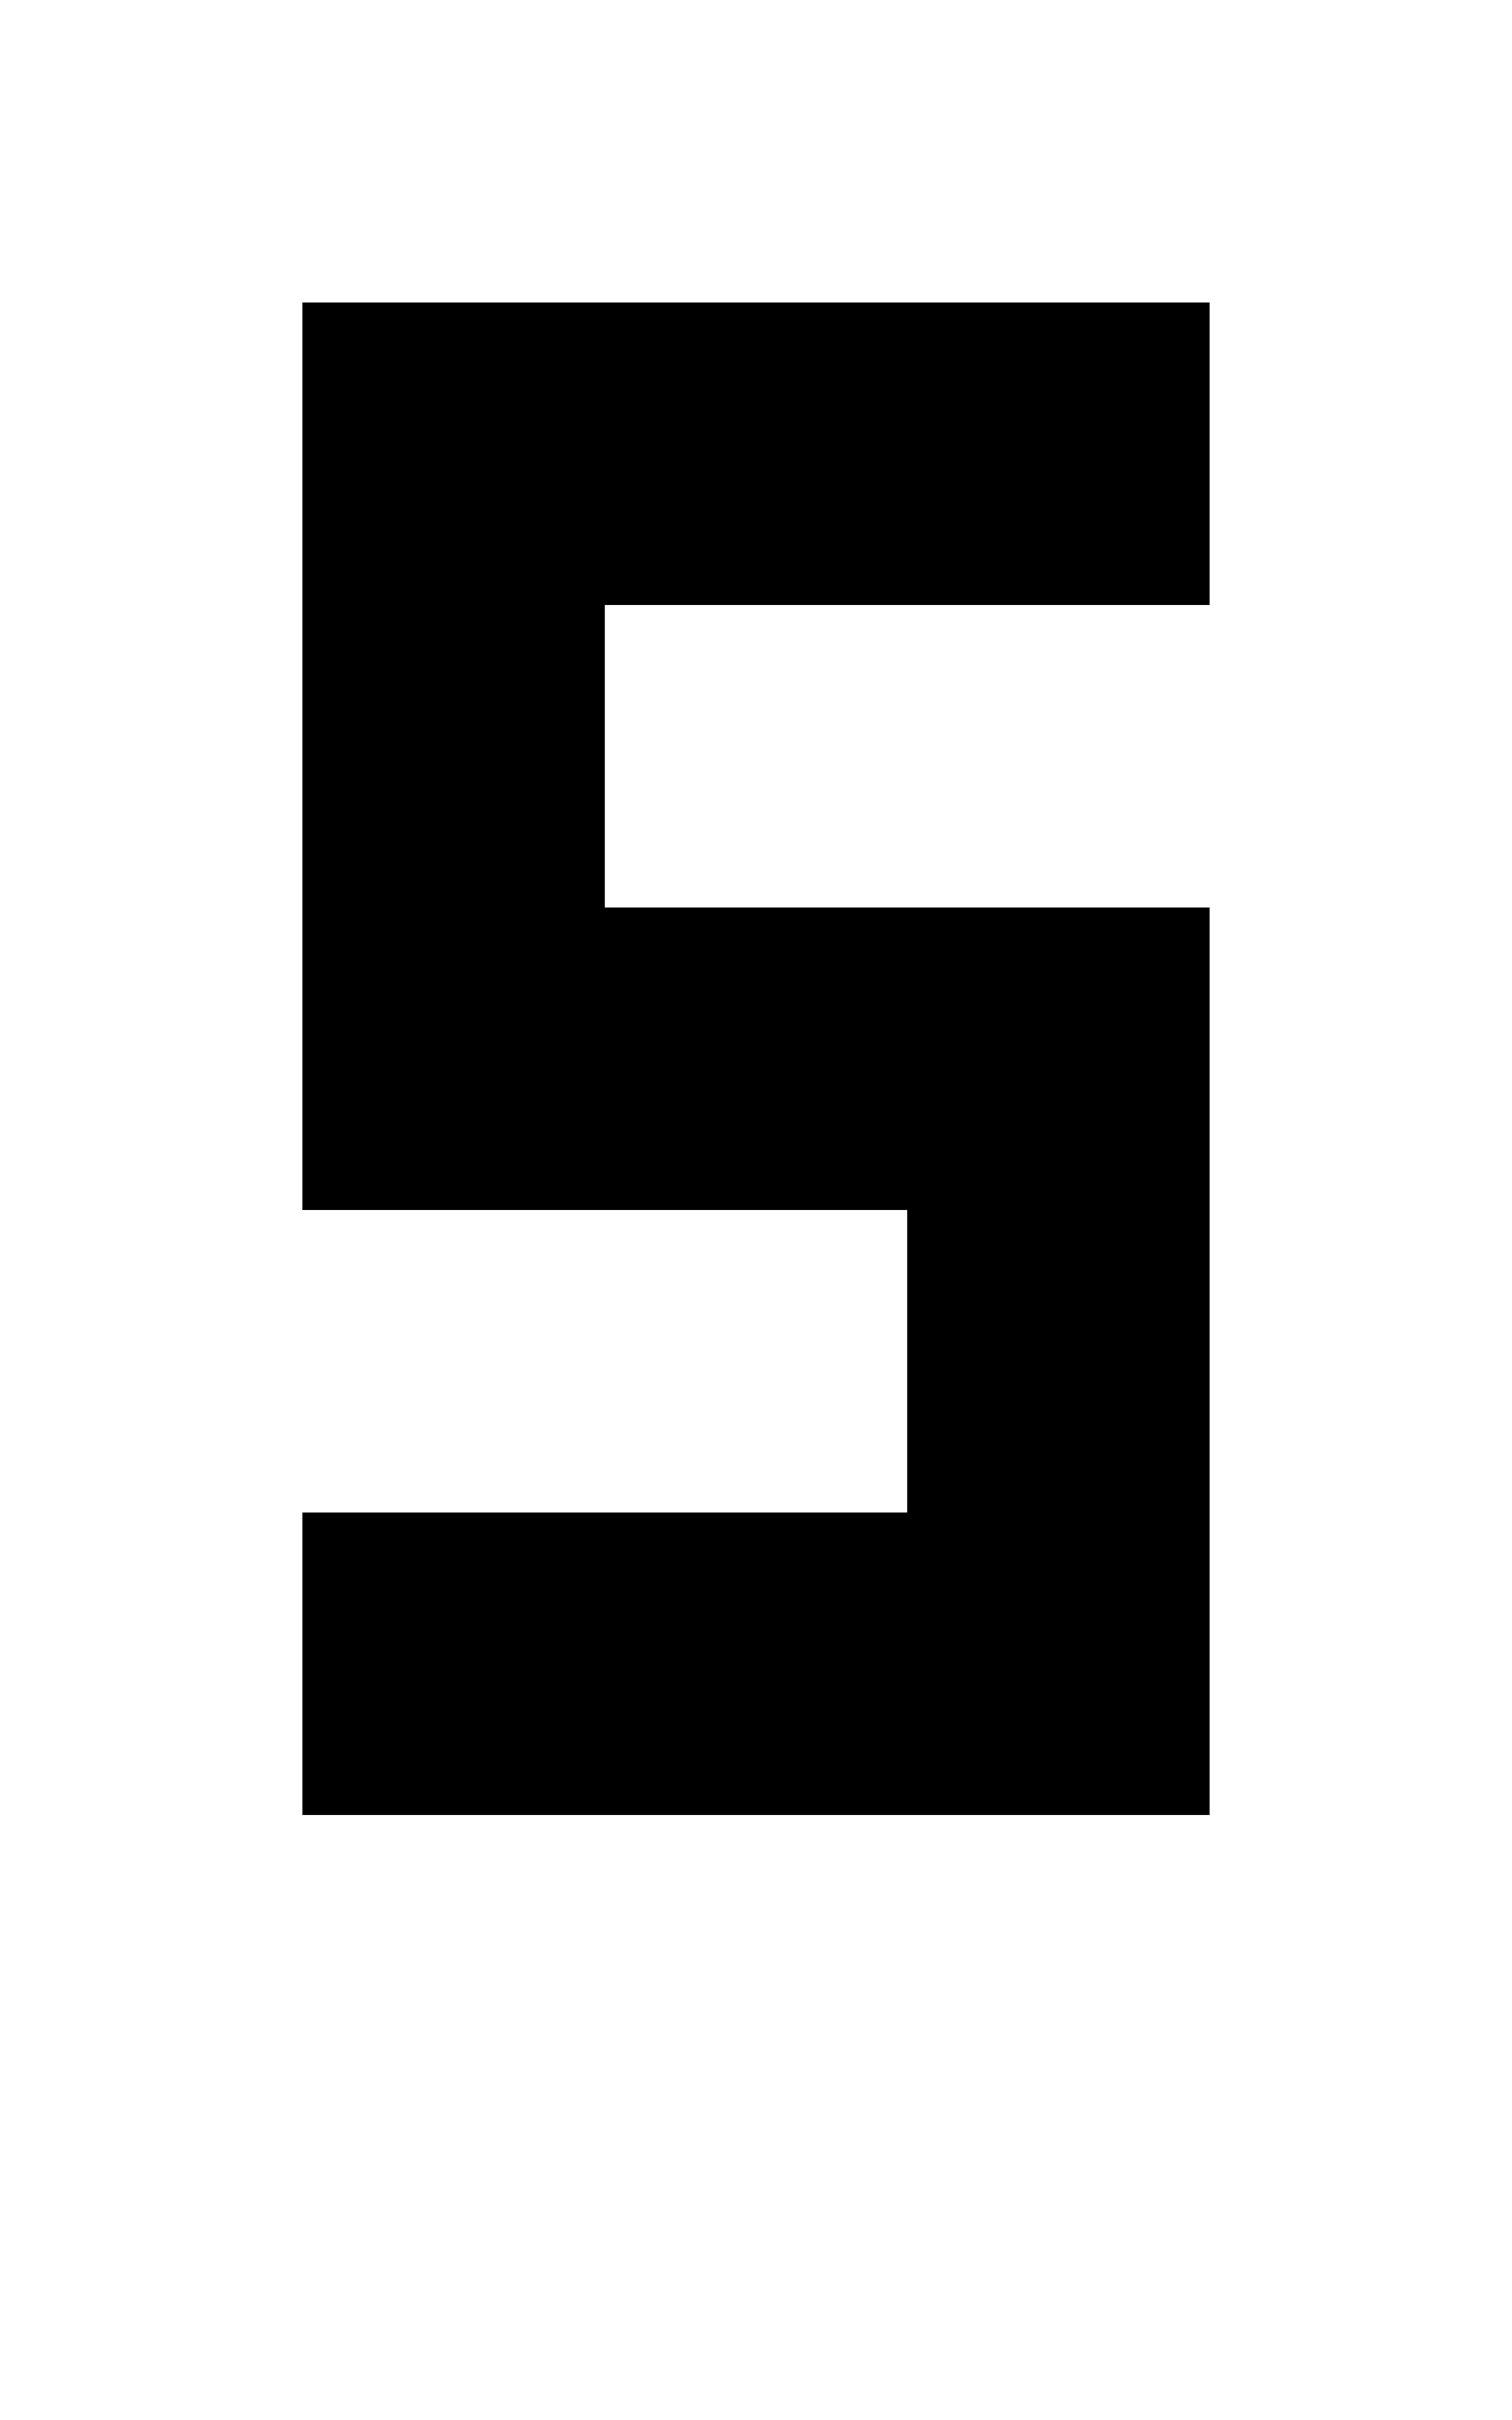 <?xml version="1.0" standalone="no"?>

<!DOCTYPE svg PUBLIC "-//W3C//DTD SVG 1.1//EN"
"http://www.w3.org/Graphics/SVG/1.1/DTD/svg11.dtd">

<svg width="5" height="8" version="1.1"
xmlns="http://www.w3.org/2000/svg">

<path
	d="M0 0 h3 v1 h-2 v1 h2 v3 h-3 v-1 h2 v-1 h-2 Z"
	style="fill:#000000;"
	transform="translate(1 1)"
/>

</svg>

